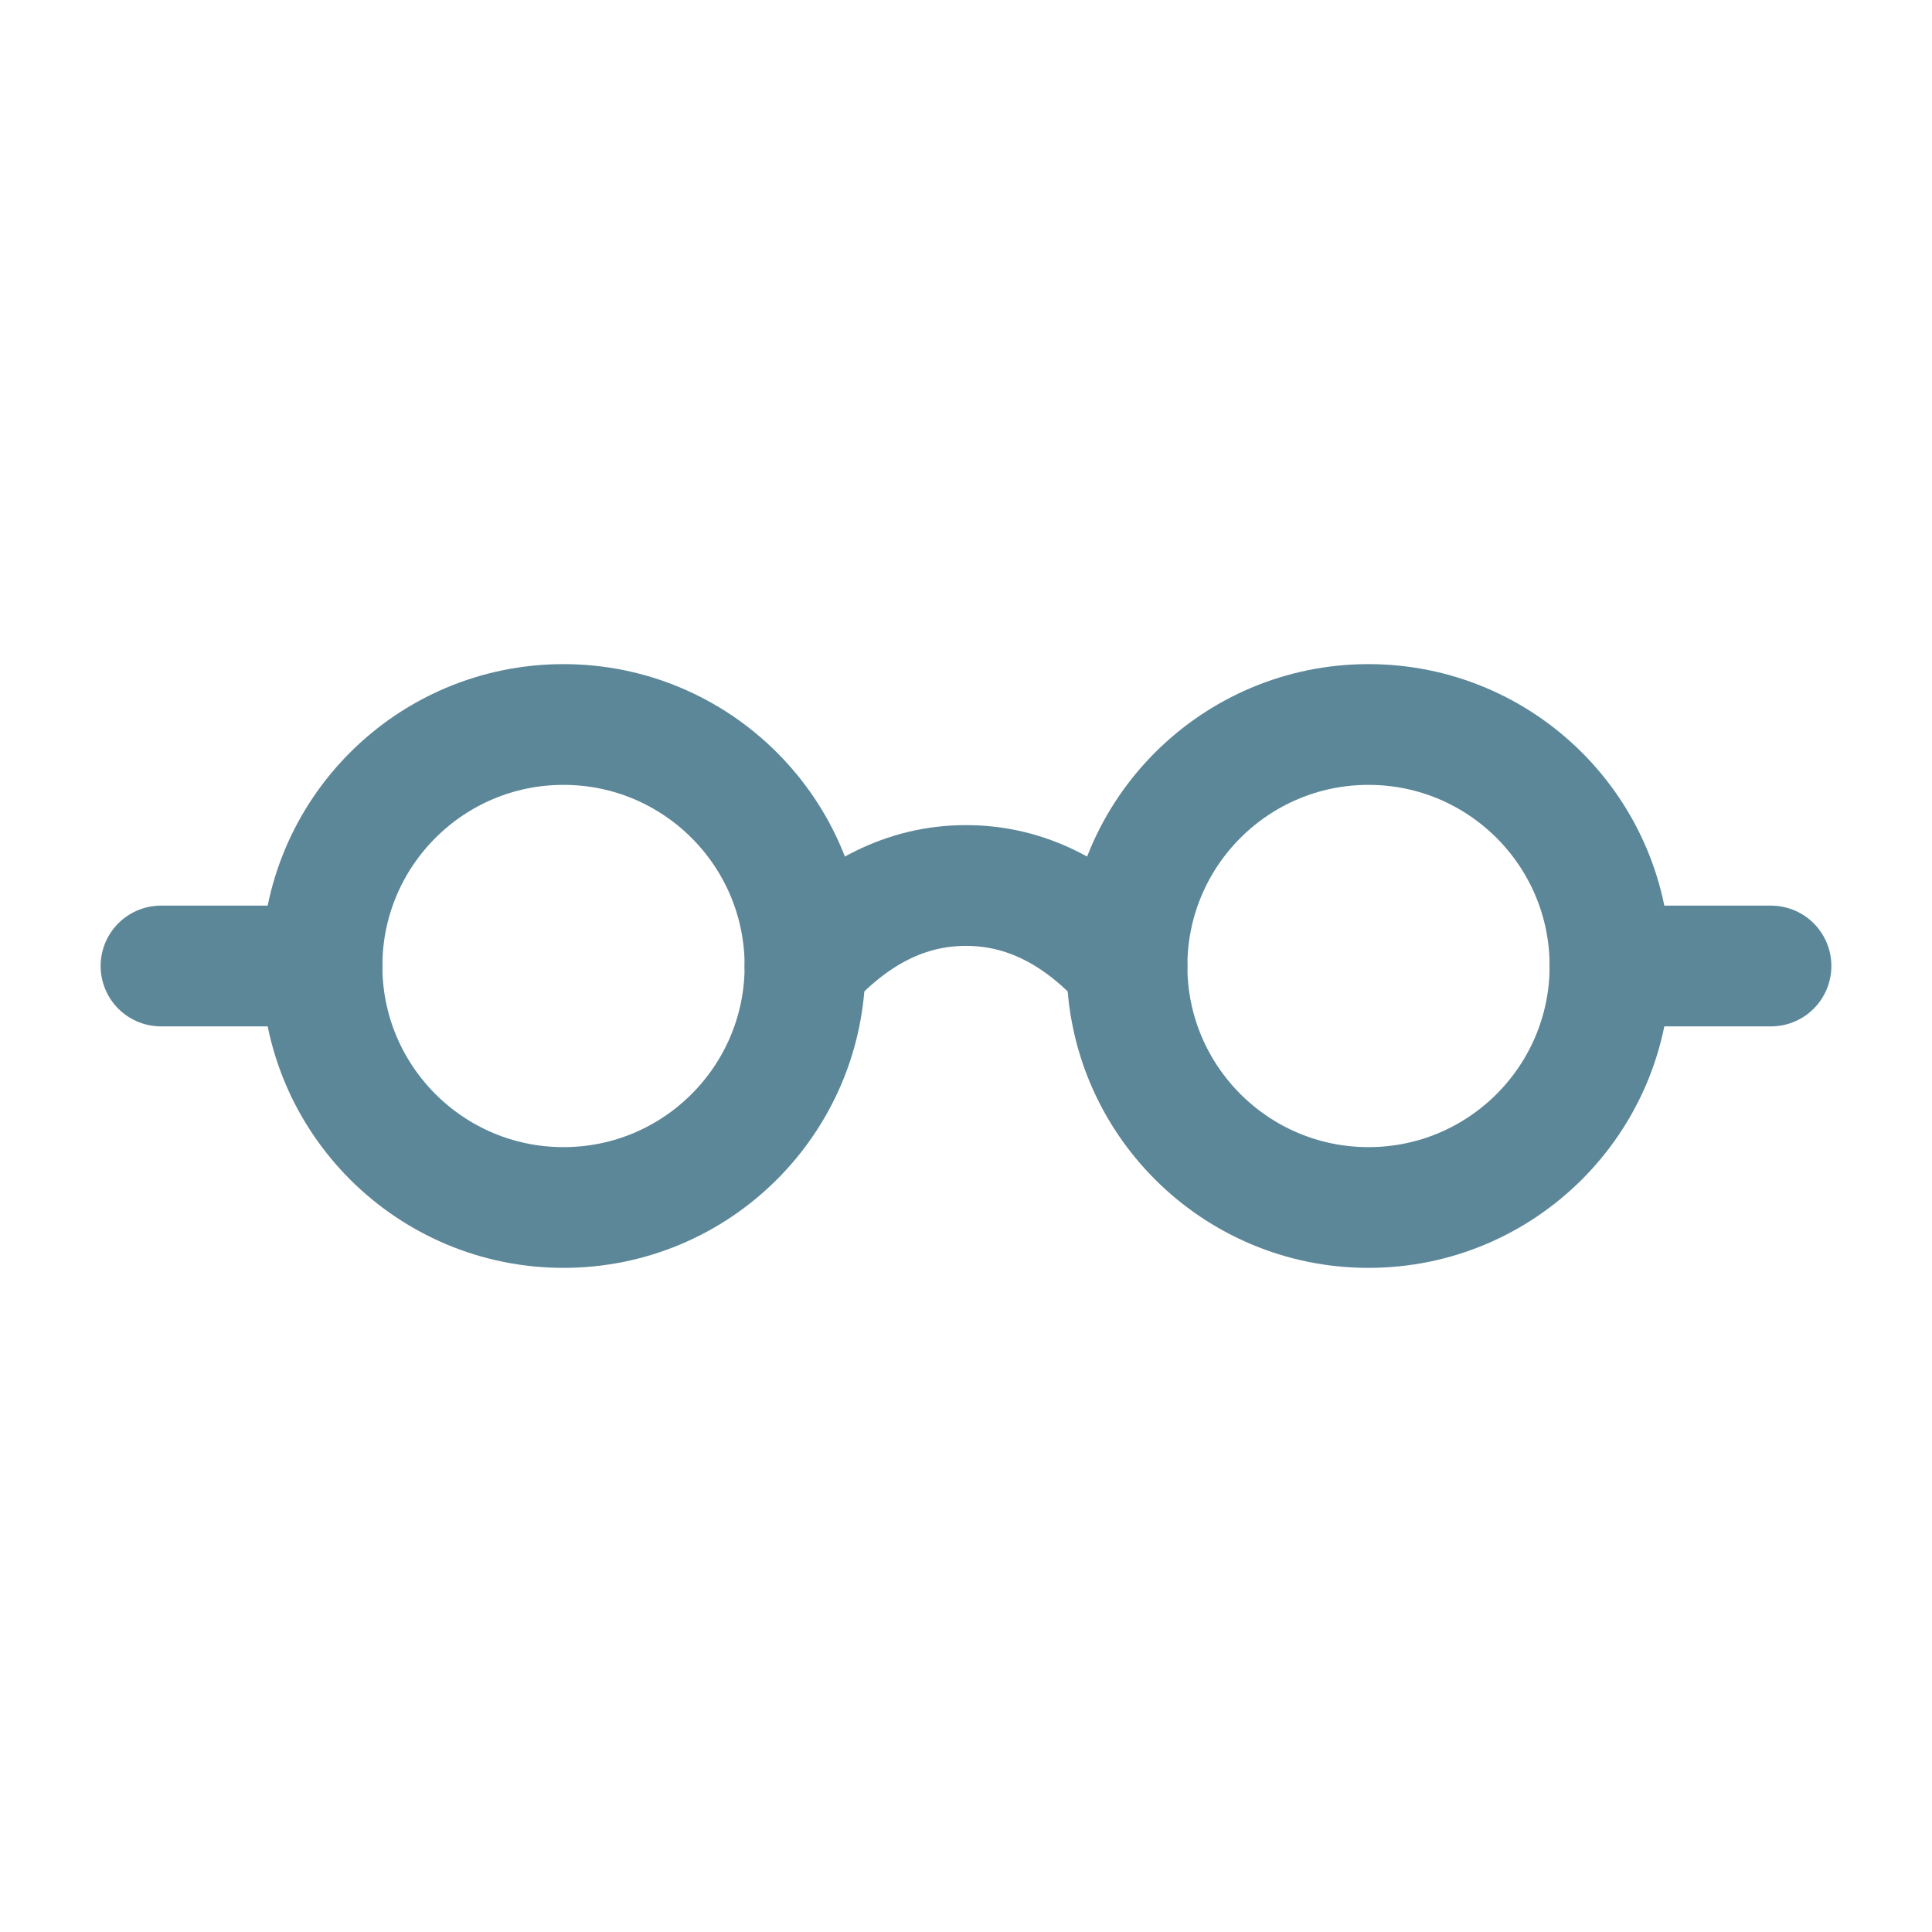 <svg role="img" xmlns="http://www.w3.org/2000/svg" width="48px" height="48px" viewBox="0 0 24 24" aria-labelledby="glassesIconTitle glassesIconDesc" stroke="#5c8799" stroke-width="1.5" stroke-linecap="round" stroke-linejoin="round" fill="none" color="#5c8799"> <title id="glassesIconTitle">Glasses</title> <desc id="glassesIconDesc">Icon of a pair of circular glasses</desc> <path stroke-linecap="round" d="M14 12c-.597-.667-1.264-1-2-1s-1.403.333-2 1"/> <path d="M20 12h2M2 12h2"/> <circle cx="7" cy="12" r="3"/> <circle cx="17" cy="12" r="3"/> </svg>